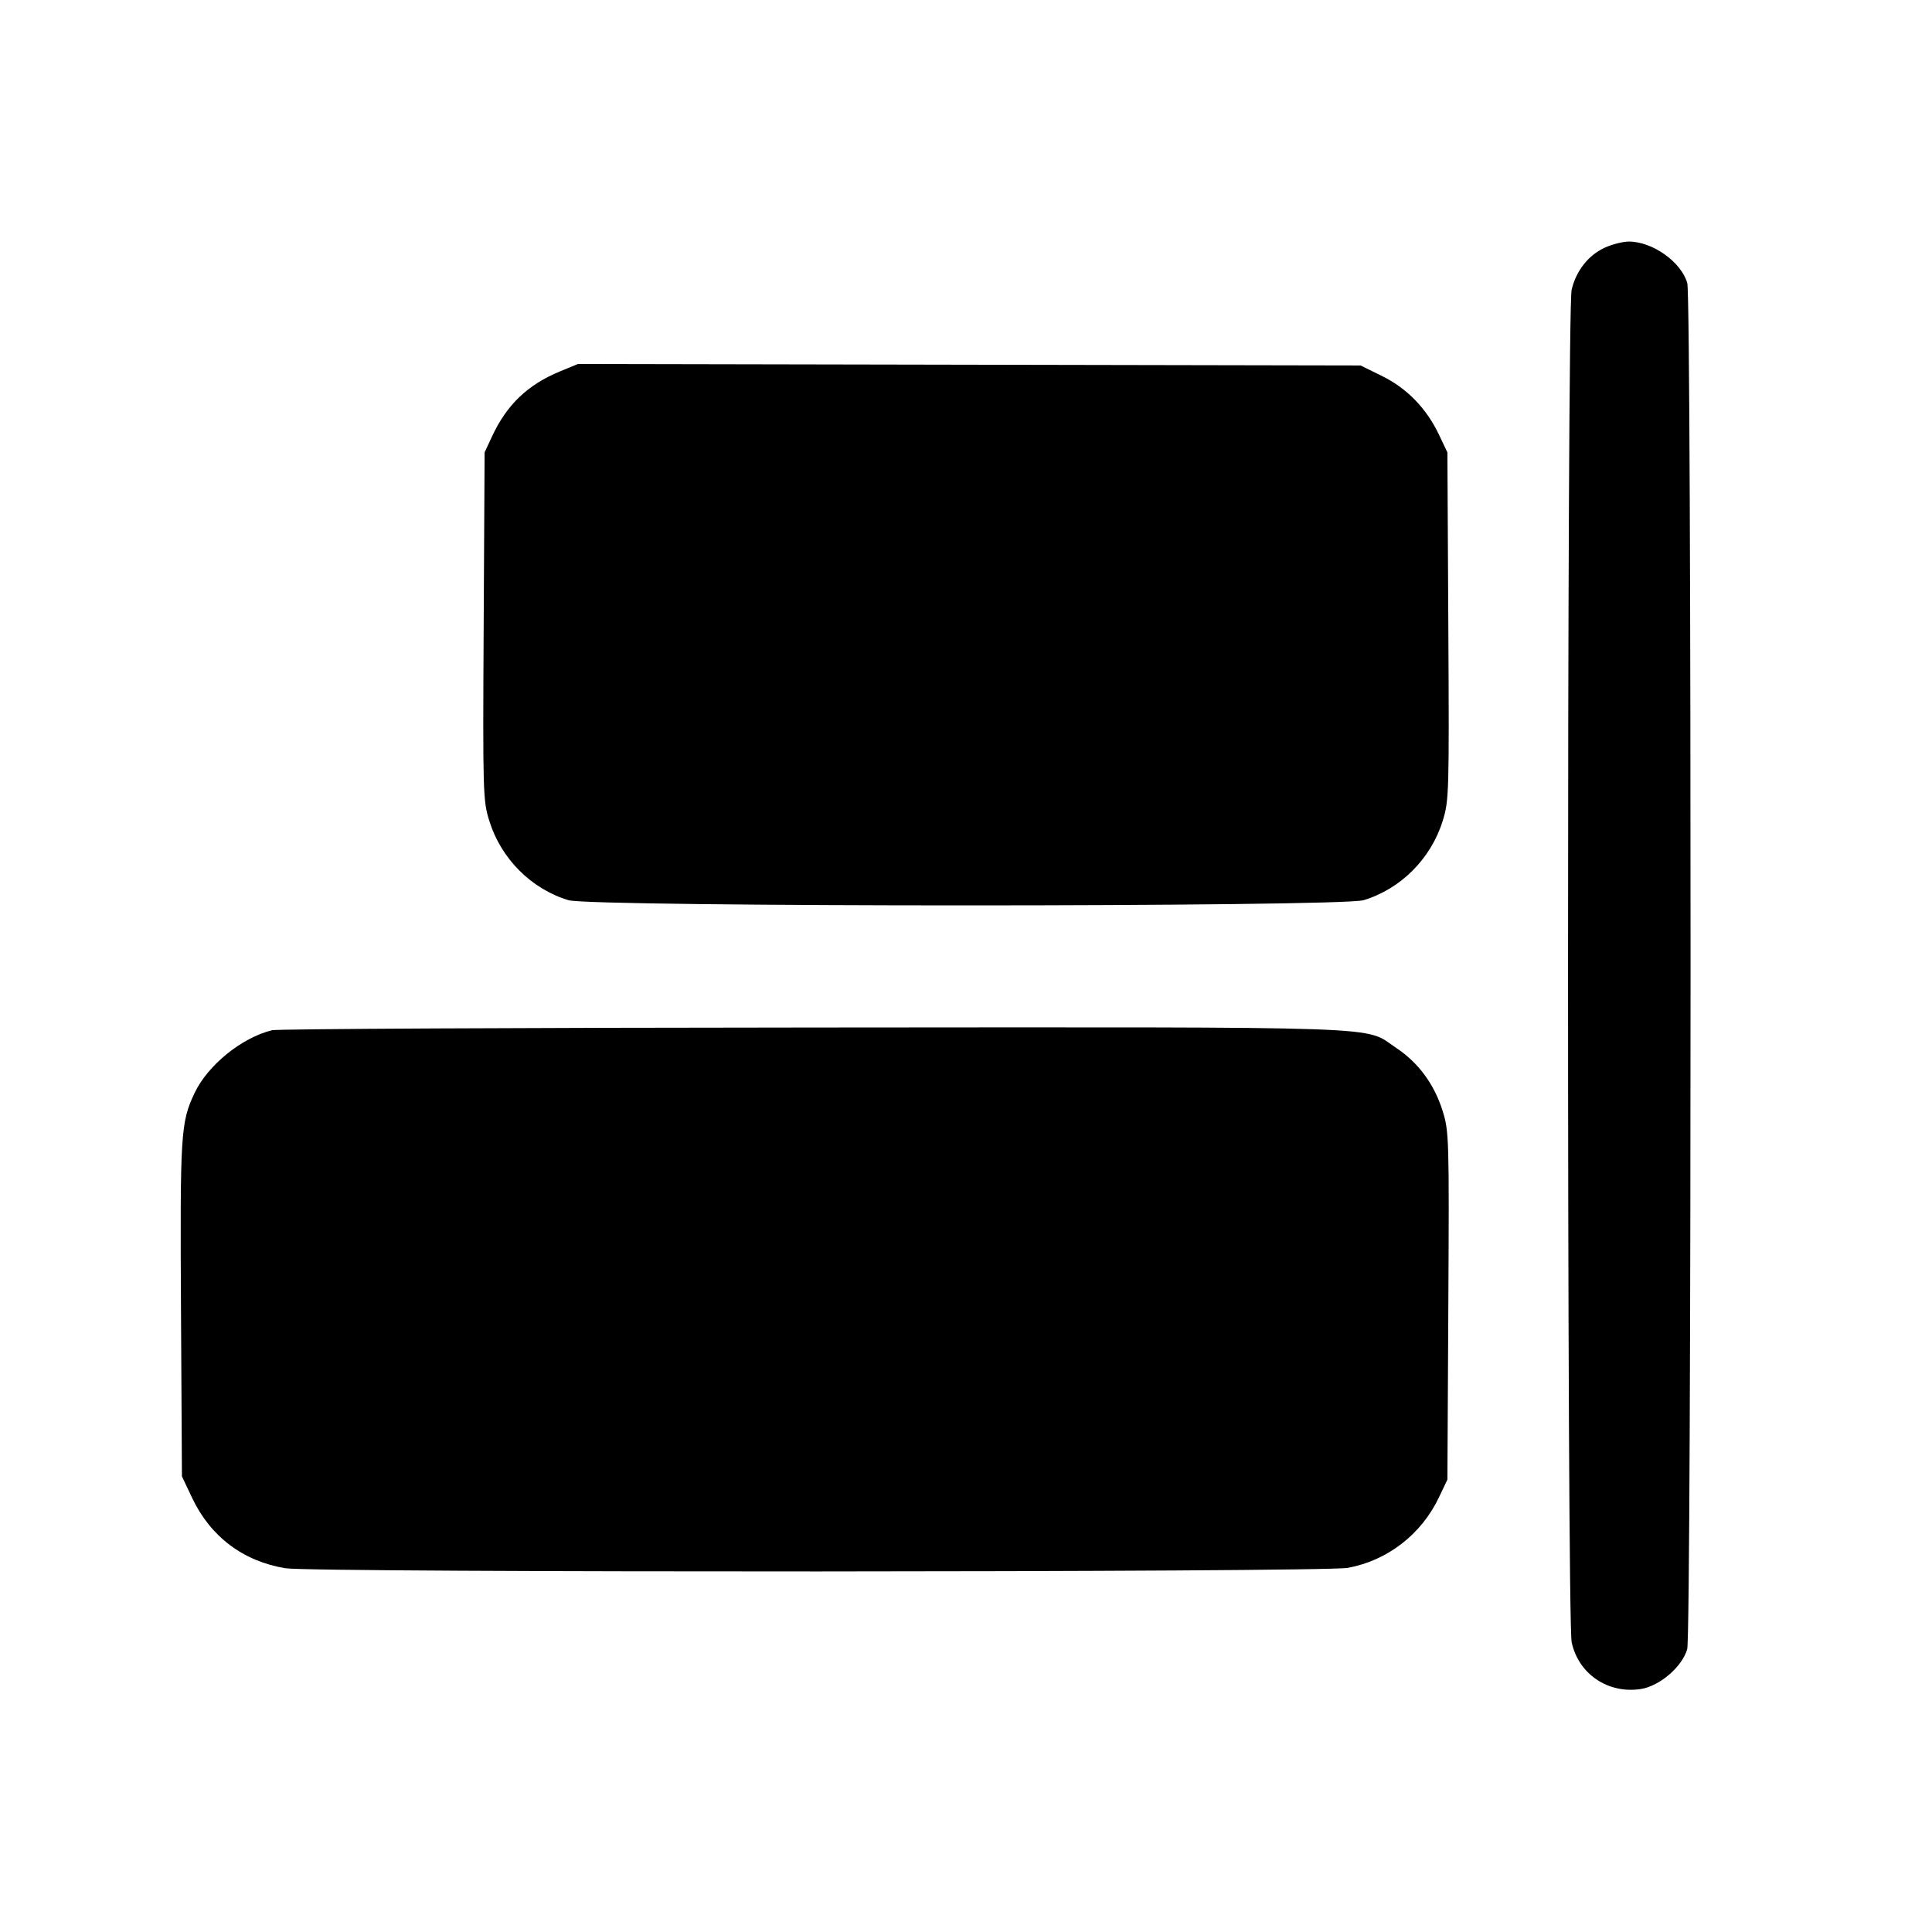 <svg fill="currentColor" viewBox="0 0 256 256" xmlns="http://www.w3.org/2000/svg"><path d="M212.644 32.816 C 210.472 33.802,208.827 35.896,208.248 38.409 C 207.612 41.169,207.618 214.637,208.254 217.604 C 209.156 221.810,213.056 224.458,217.389 223.809 C 219.899 223.432,222.916 220.844,223.564 218.512 C 224.150 216.402,224.161 39.636,223.575 37.528 C 222.795 34.718,218.949 31.988,215.800 32.009 C 215.030 32.015,213.610 32.378,212.644 32.816 M74.194 49.215 C 69.921 50.978,67.146 53.634,65.198 57.827 L 64.213 59.947 64.089 82.959 C 63.969 105.110,63.997 106.076,64.835 108.772 C 66.391 113.780,70.403 117.799,75.323 119.280 C 78.374 120.198,177.626 120.198,180.677 119.280 C 185.597 117.799,189.609 113.780,191.165 108.772 C 192.003 106.076,192.031 105.110,191.911 82.959 L 191.787 59.947 190.672 57.600 C 189.018 54.117,186.435 51.454,183.133 49.829 L 180.285 48.427 128.436 48.327 L 76.587 48.228 74.194 49.215 M36.053 136.508 C 32.018 137.497,27.519 141.149,25.771 144.853 C 23.944 148.724,23.851 150.217,23.982 173.488 L 24.107 195.627 25.461 198.486 C 27.893 203.620,32.228 206.883,37.836 207.802 C 41.484 208.399,175.313 208.350,178.588 207.750 C 183.845 206.787,188.341 203.308,190.672 198.400 L 191.787 196.053 191.911 173.041 C 192.031 150.890,192.003 149.924,191.165 147.228 C 190.065 143.690,187.945 140.806,185.009 138.857 C 180.574 135.912,185.985 136.102,107.986 136.150 C 69.127 136.174,36.757 136.335,36.053 136.508 " stroke="none" fill-rule="evenodd"></path></svg>